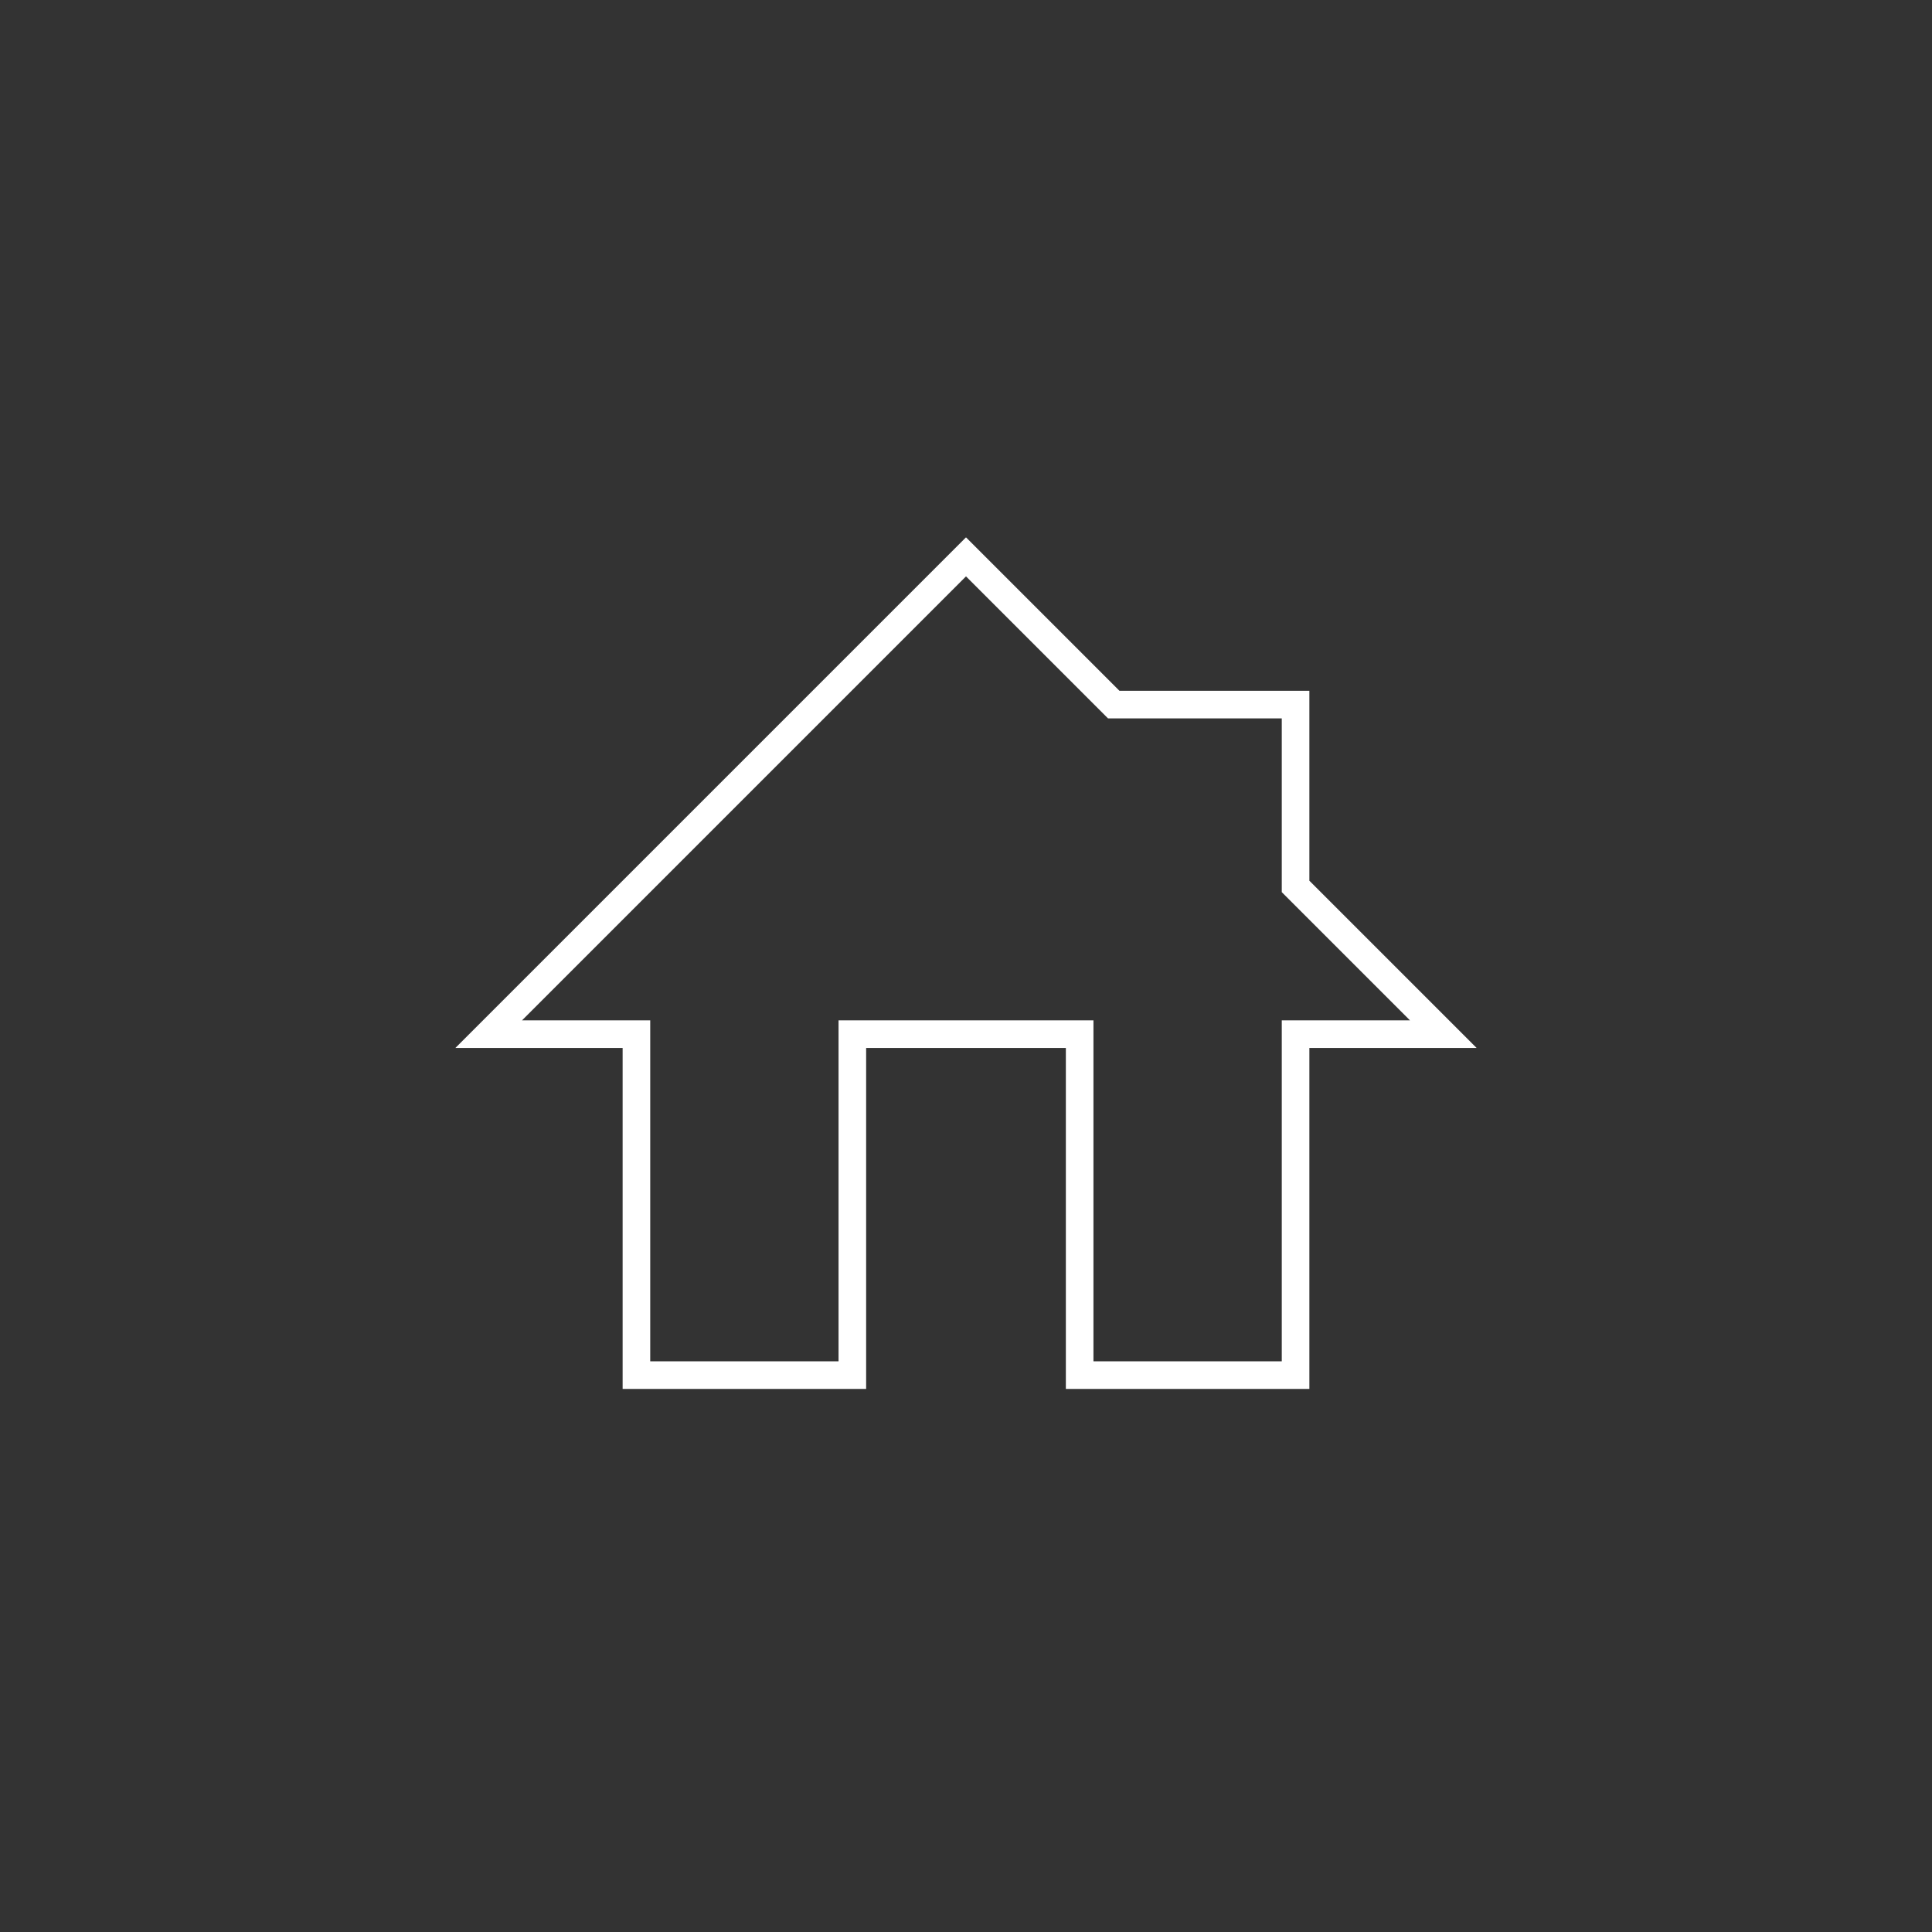 <svg xmlns="http://www.w3.org/2000/svg" width="70" height="70" viewBox="0 0 70 70" style="width: 100%; height: 100%;"><rect x="0" y="0" width="70" height="70" fill="#333333" stroke="none"/><desc>Made with illustrio</desc>
  
<g class="base"><g fill="none" fill-rule="evenodd" stroke="none" class="main-stroke">
    
    
    <polygon fill="none" points="17.294 .149 0 17.443 5.353 17.443 5.353 29.796 13.176 29.796 13.176 17.443 21.412 17.443 21.412 29.796 29.235 29.796 29.235 17.443 34.588 17.443 29.235 12.09 29.235 5.502 22.647 5.502" transform="translate(17.706 20.027)" stroke="none" class="main-stroke"></polygon>
  </g></g><style>
          .main-fill {fill: #fff;}
          .main-stroke {stroke: #fff;}
          .secondary-fill {fill: #fff;}
          .secondary-stroke {stroke: #fff;}

          .main-fill--darken {fill: #d9d9d9;}
          .main-stroke--darken {stroke: #d9d9d9;}
          .secondary-fill--darken {fill: #d9d9d9;}
          .secondary-stroke--darken {stroke: #d9d9d9;}

          .main-fill--darkener {fill: #bfbfbf;}
          .main-stroke--darkener {stroke: #bfbfbf;}
          .secondary-fill--darkener {fill: #bfbfbf;}
          .secondary-stroke--darkener {stroke: #bfbfbf;}
        </style></svg>